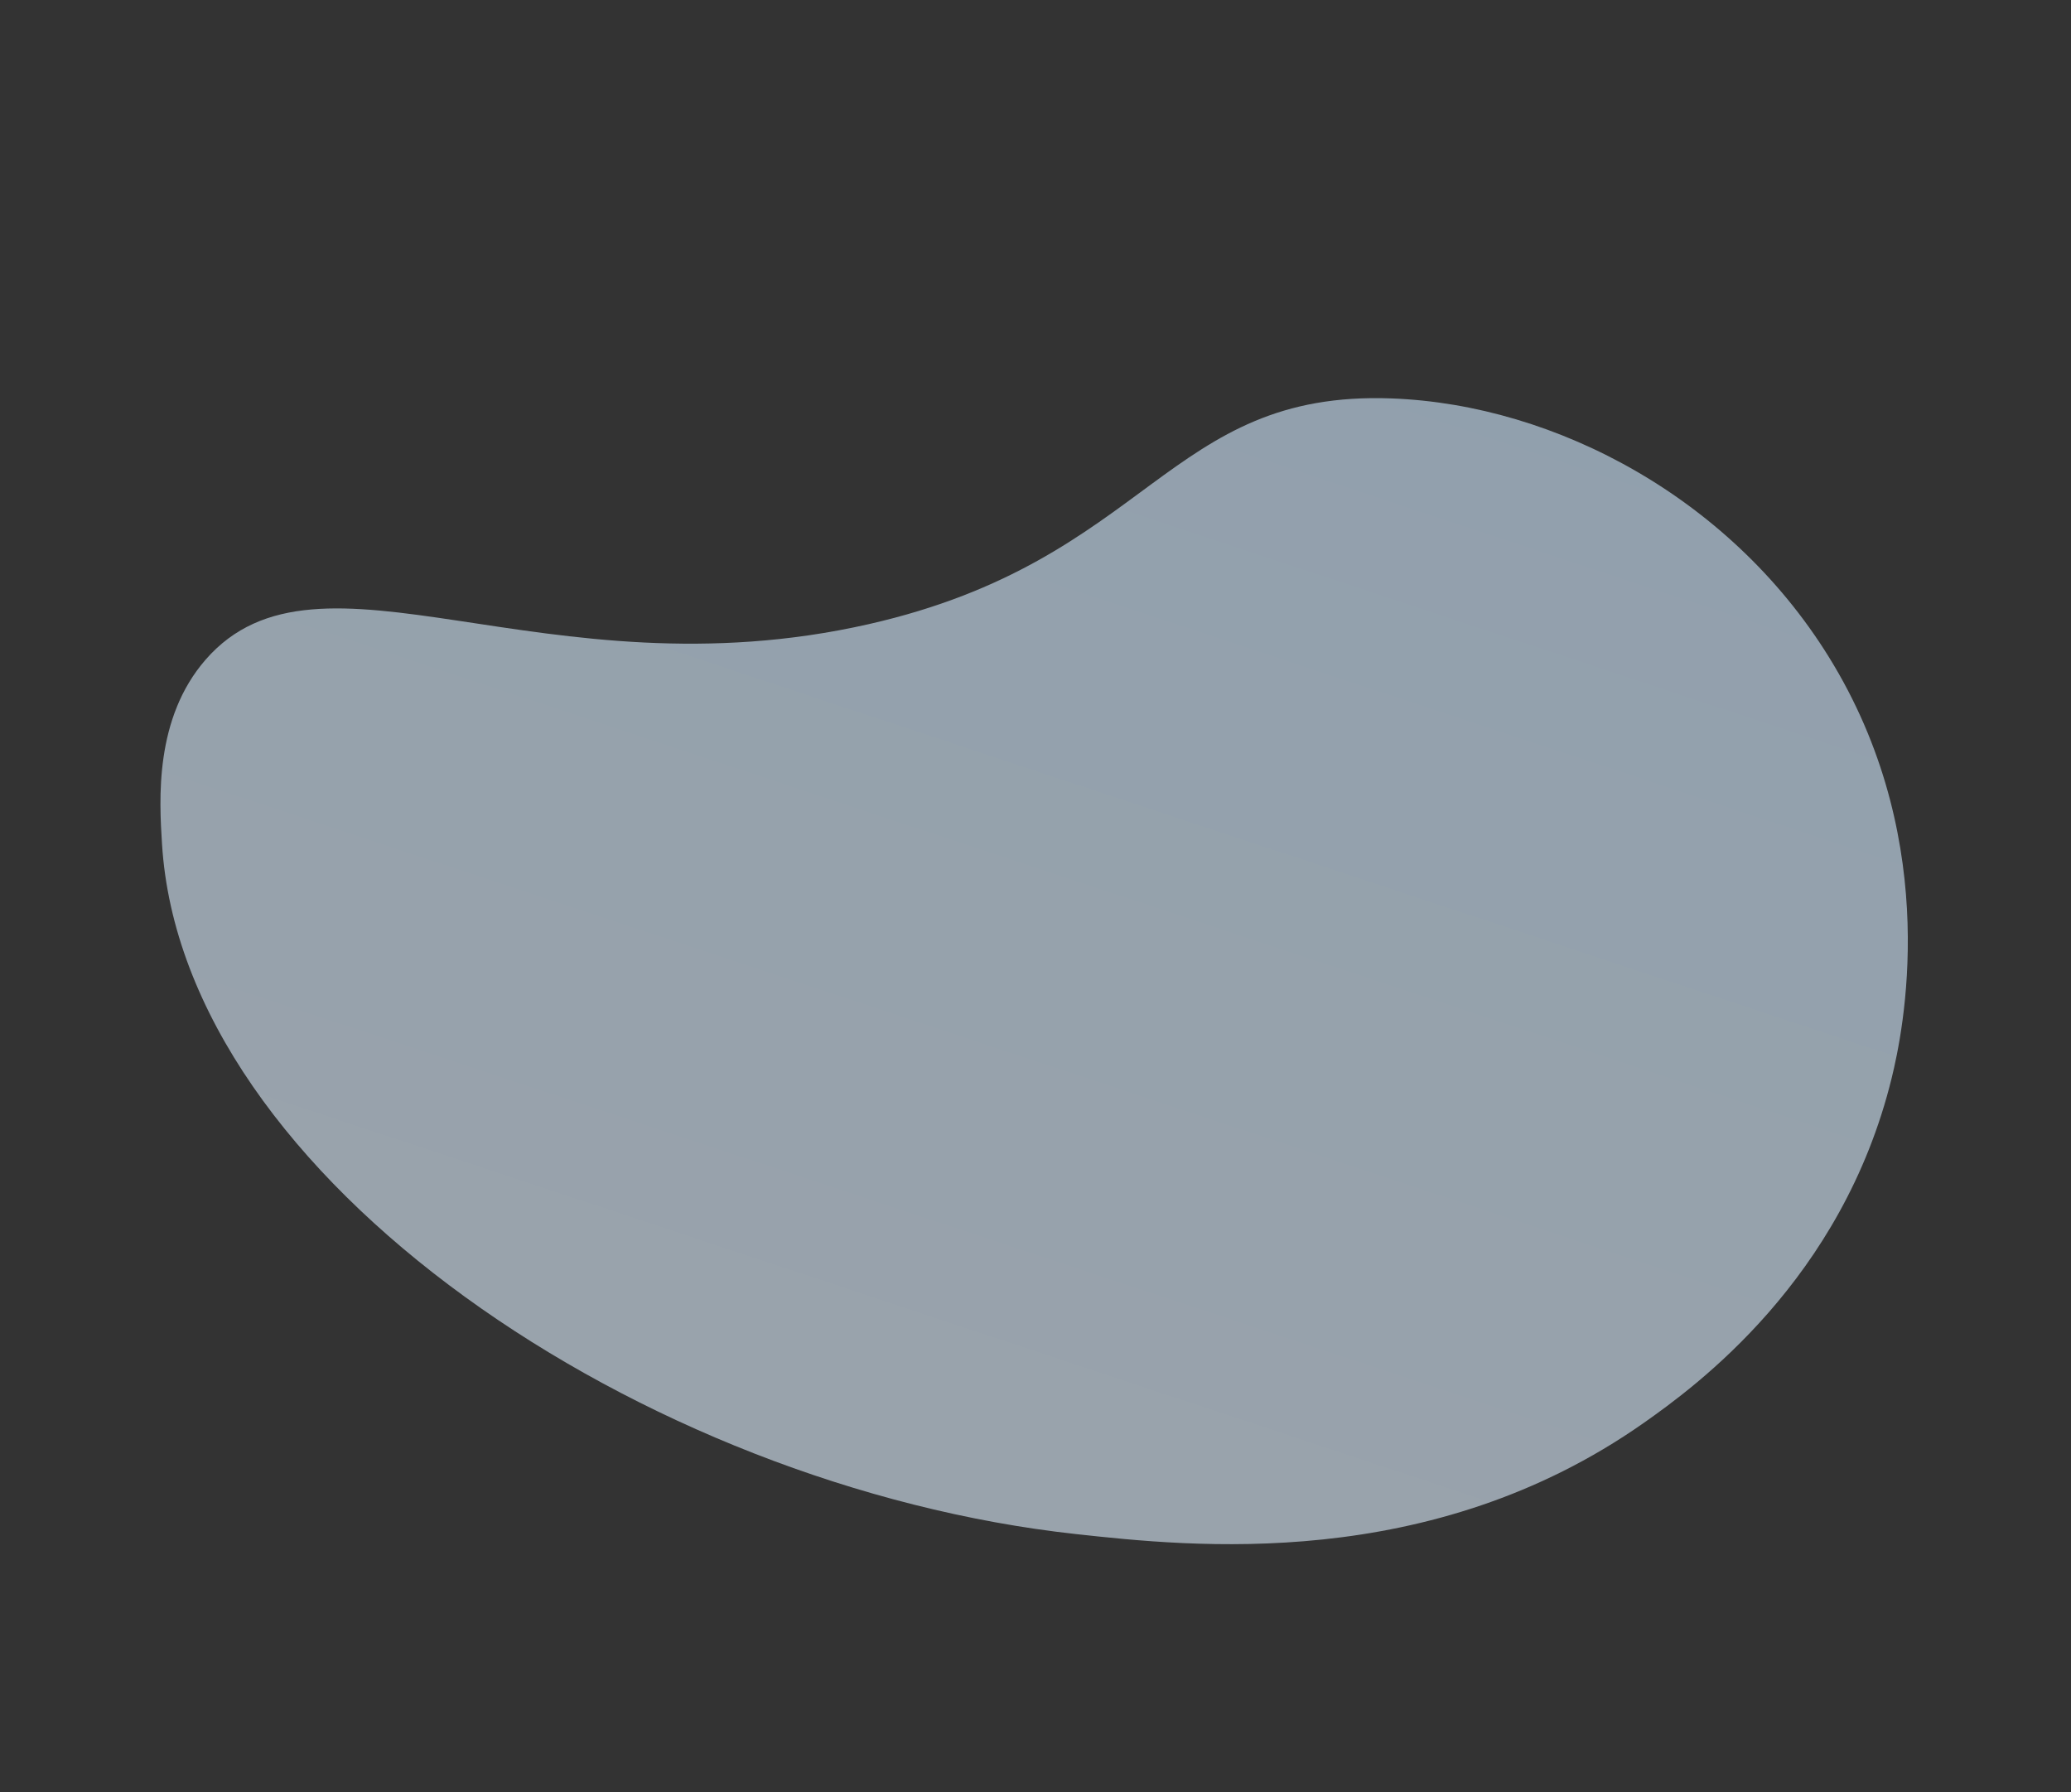 <svg width="1118.539" height="967.94" viewBox="0 0 1118.54 967.94" fill="none" xmlns="http://www.w3.org/2000/svg" xmlns:xlink="http://www.w3.org/1999/xlink">
	<rect x="0" y="0" width="1118.54" height="967.94" fill="#333333" stroke="none"/>
	<desc>
			Created with Pixso.
	</desc>
	<defs>
		<clipPath id="clip1_18">
			<rect id="Frame" width="937.962" height="671.376" transform="translate(245.578 0) rotate(21.456)" fill="white" fill-opacity="0"/>
		</clipPath>
		<linearGradient x1="695.823" y1="69.827" x2="461.535" y2="775.62" id="paint_linear_1_19_0" gradientUnits="userSpaceOnUse">
			<stop stop-color="#CFE9FF"/>
			<stop offset="1" stop-color="#DEEEFE"/>
		</linearGradient>
	</defs>
	<g opacity="0.6">
		<rect id="Frame" width="937.962" height="671.376" transform="translate(245.578 0) rotate(21.456)" fill="#FFFFFF" fill-opacity="0"/>
		<g clip-path="url(#clip1_18)">
			<path id="Vector" d="M111.04 356.26C172.42 285.78 293.62 376.97 469.25 337.06C621.35 302.47 630.11 210.62 751.64 215.17C840.43 218.48 937.18 269.75 990.35 359.07C1049 457.55 1027.68 557.81 1021.7 582.13C994.98 691.26 915.69 748.82 887.72 768.48C772.48 849.44 643.17 835.25 581.13 828.47C348.1 802.95 98.61 636.58 87.5 455.7C86.02 432.02 83.34 388.09 111.04 356.26Z" fill="url(#paint_linear_1_19_0)" fill-opacity="1" fill-rule="nonzero"/>
		</g>
	</g>
</svg>
